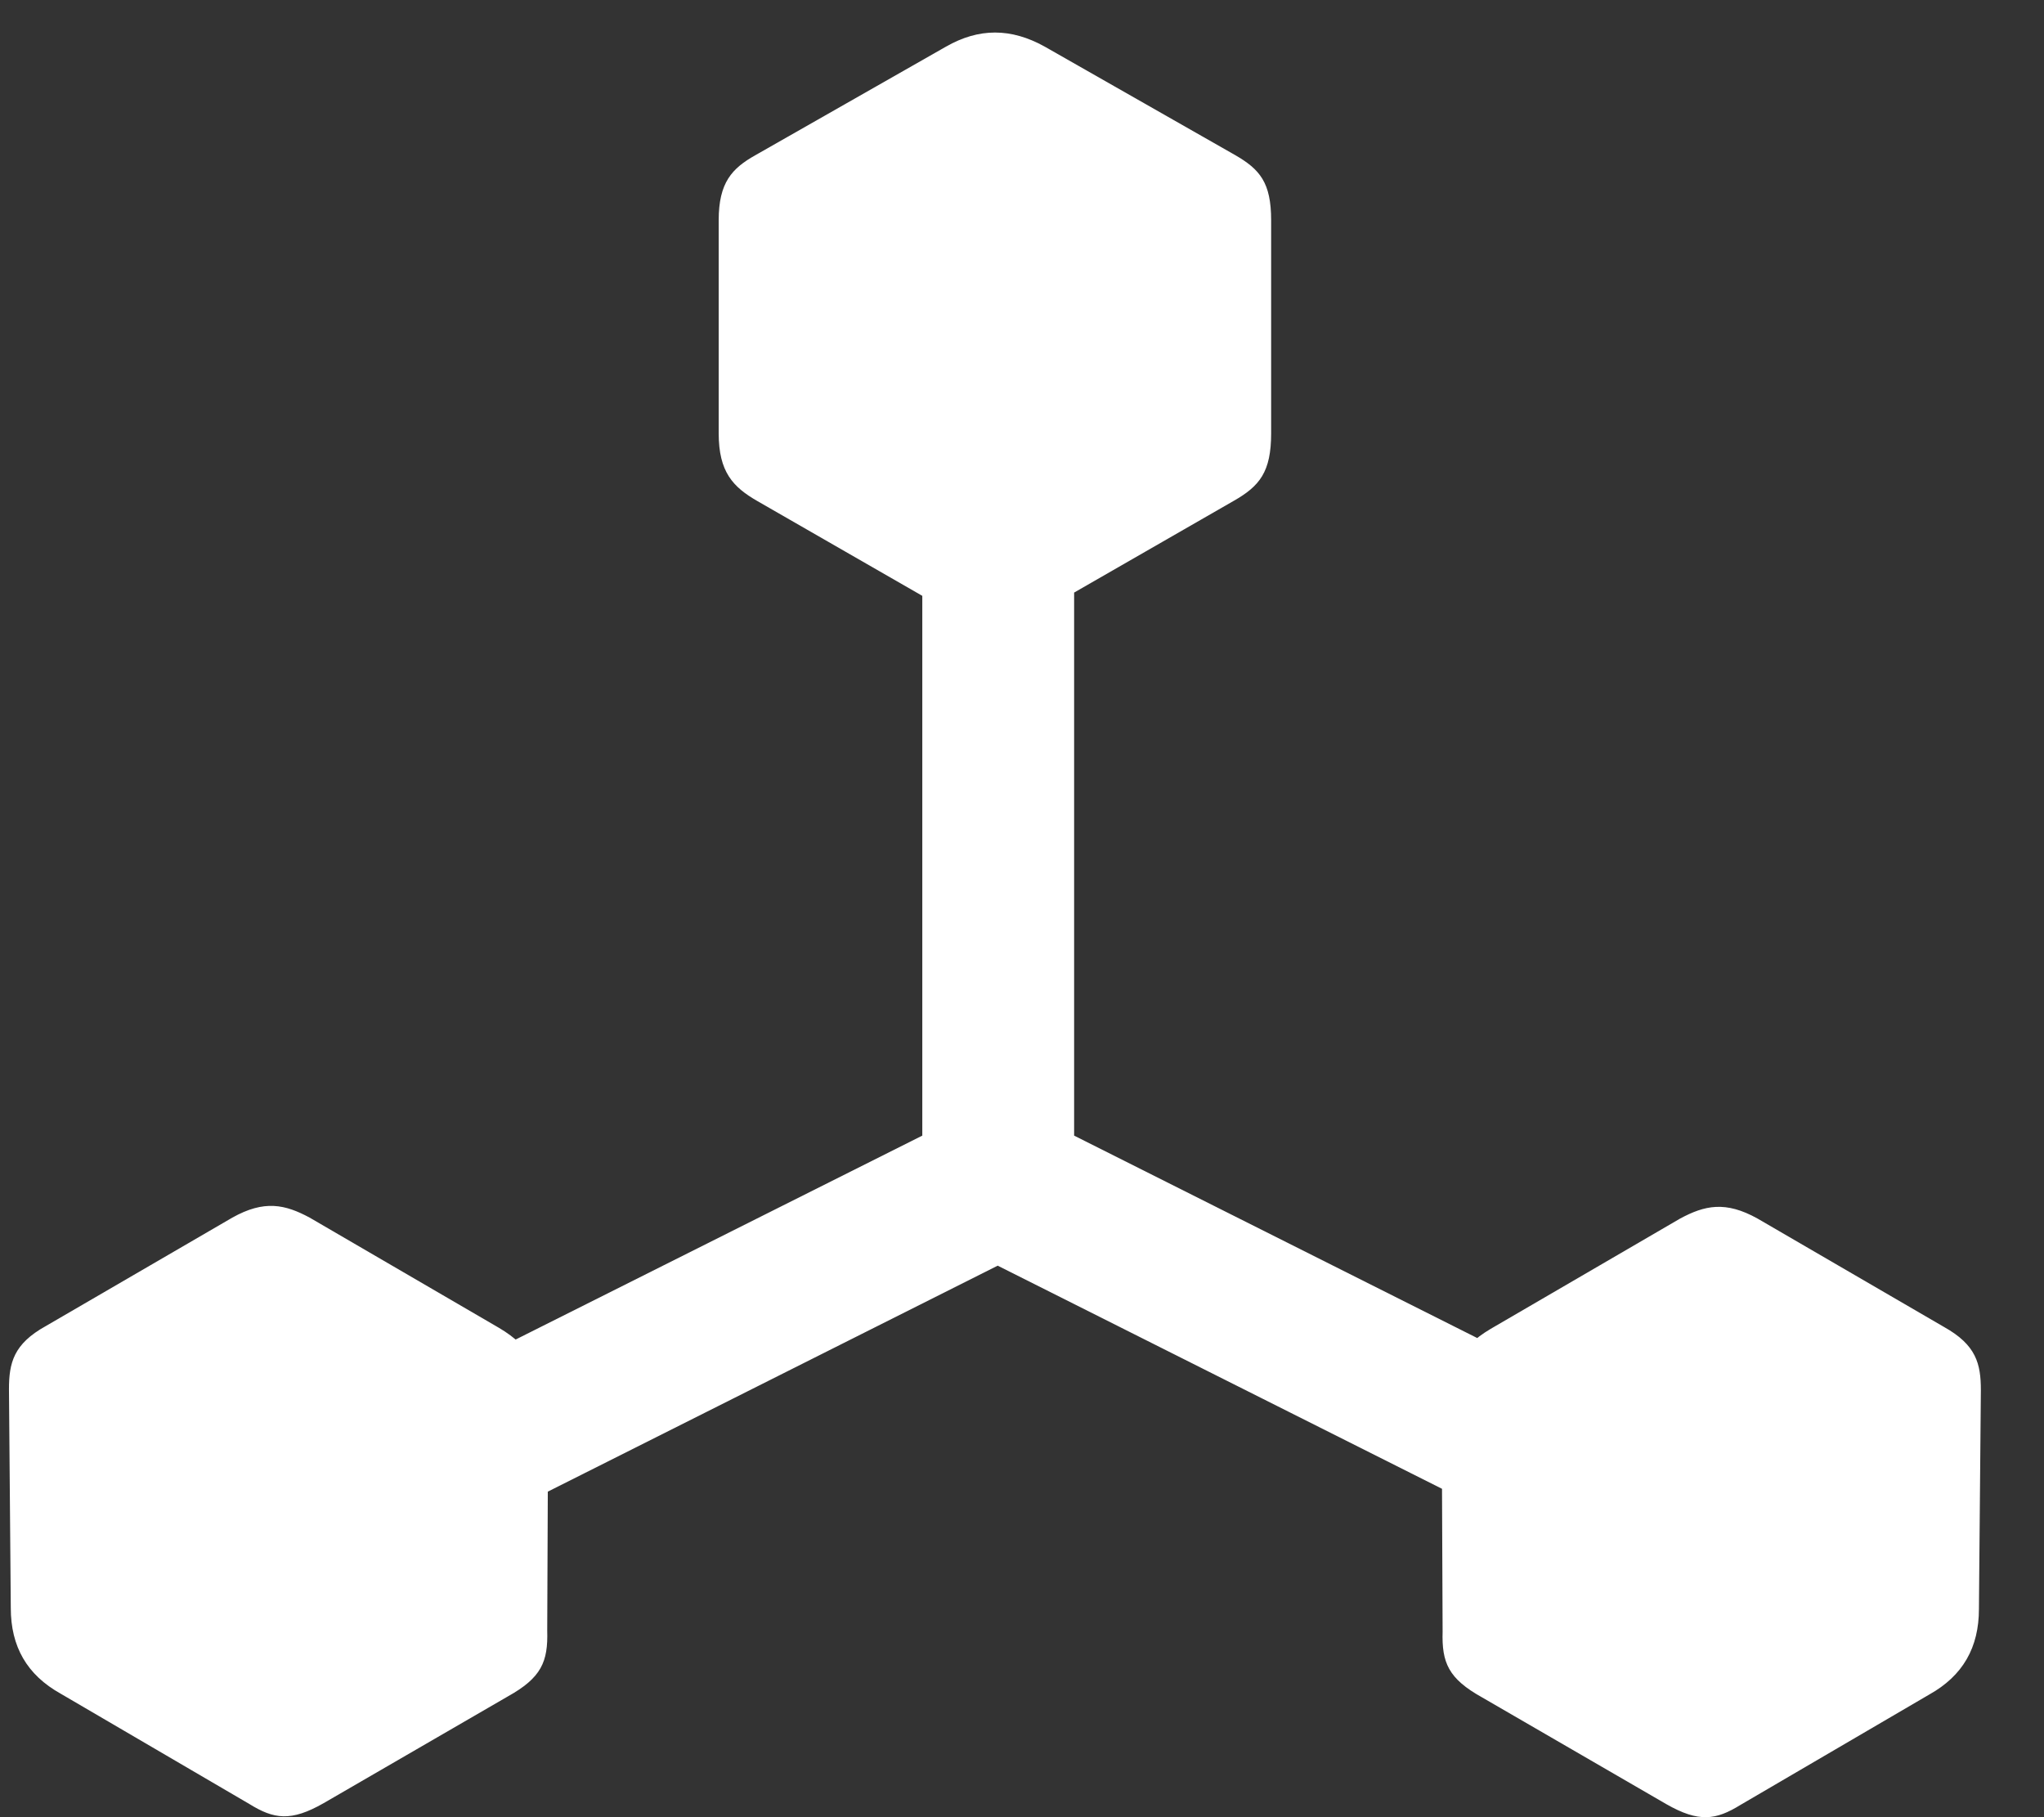 <svg width="18" height="16" viewBox="0 0 18 16" fill="none" xmlns="http://www.w3.org/2000/svg">
<rect x="0" y="0" width="18" height="16" fill="#333333" stroke="none"/>
<path d="M2.196 12.97L2.868 14.116L8.786 11.144L14.705 14.116L15.377 12.97L9.459 9.999V2.993H8.122V9.999L2.196 12.97ZM0.095 14.158C0.095 14.498 0.237 14.747 0.535 14.913L2.196 15.884C2.411 16.017 2.561 16.042 2.851 15.876L4.47 14.938C4.769 14.772 4.827 14.631 4.819 14.357L4.827 12.431C4.827 12.099 4.677 11.858 4.395 11.692L2.727 10.721C2.511 10.605 2.328 10.563 2.046 10.721L0.403 11.676C0.12 11.833 0.079 11.999 0.079 12.232L0.095 14.158ZM12.704 14.365C12.696 14.639 12.754 14.78 13.053 14.946L14.672 15.884C14.962 16.05 15.111 16.025 15.327 15.892L16.988 14.921C17.286 14.755 17.427 14.506 17.427 14.166L17.444 12.24C17.444 12.008 17.403 11.842 17.12 11.684L15.477 10.729C15.195 10.572 15.012 10.613 14.796 10.729L13.128 11.7C12.845 11.867 12.696 12.107 12.696 12.439L12.704 14.365ZM6.67 4.412L8.346 5.375C8.629 5.533 8.903 5.533 9.185 5.375L10.861 4.412C11.094 4.28 11.194 4.155 11.194 3.815V1.939C11.194 1.607 11.094 1.491 10.878 1.366L9.201 0.411C8.903 0.245 8.62 0.245 8.33 0.411L6.653 1.366C6.446 1.482 6.329 1.607 6.329 1.939V3.815C6.329 4.155 6.454 4.288 6.67 4.412Z" fill="white"/>
</svg>
